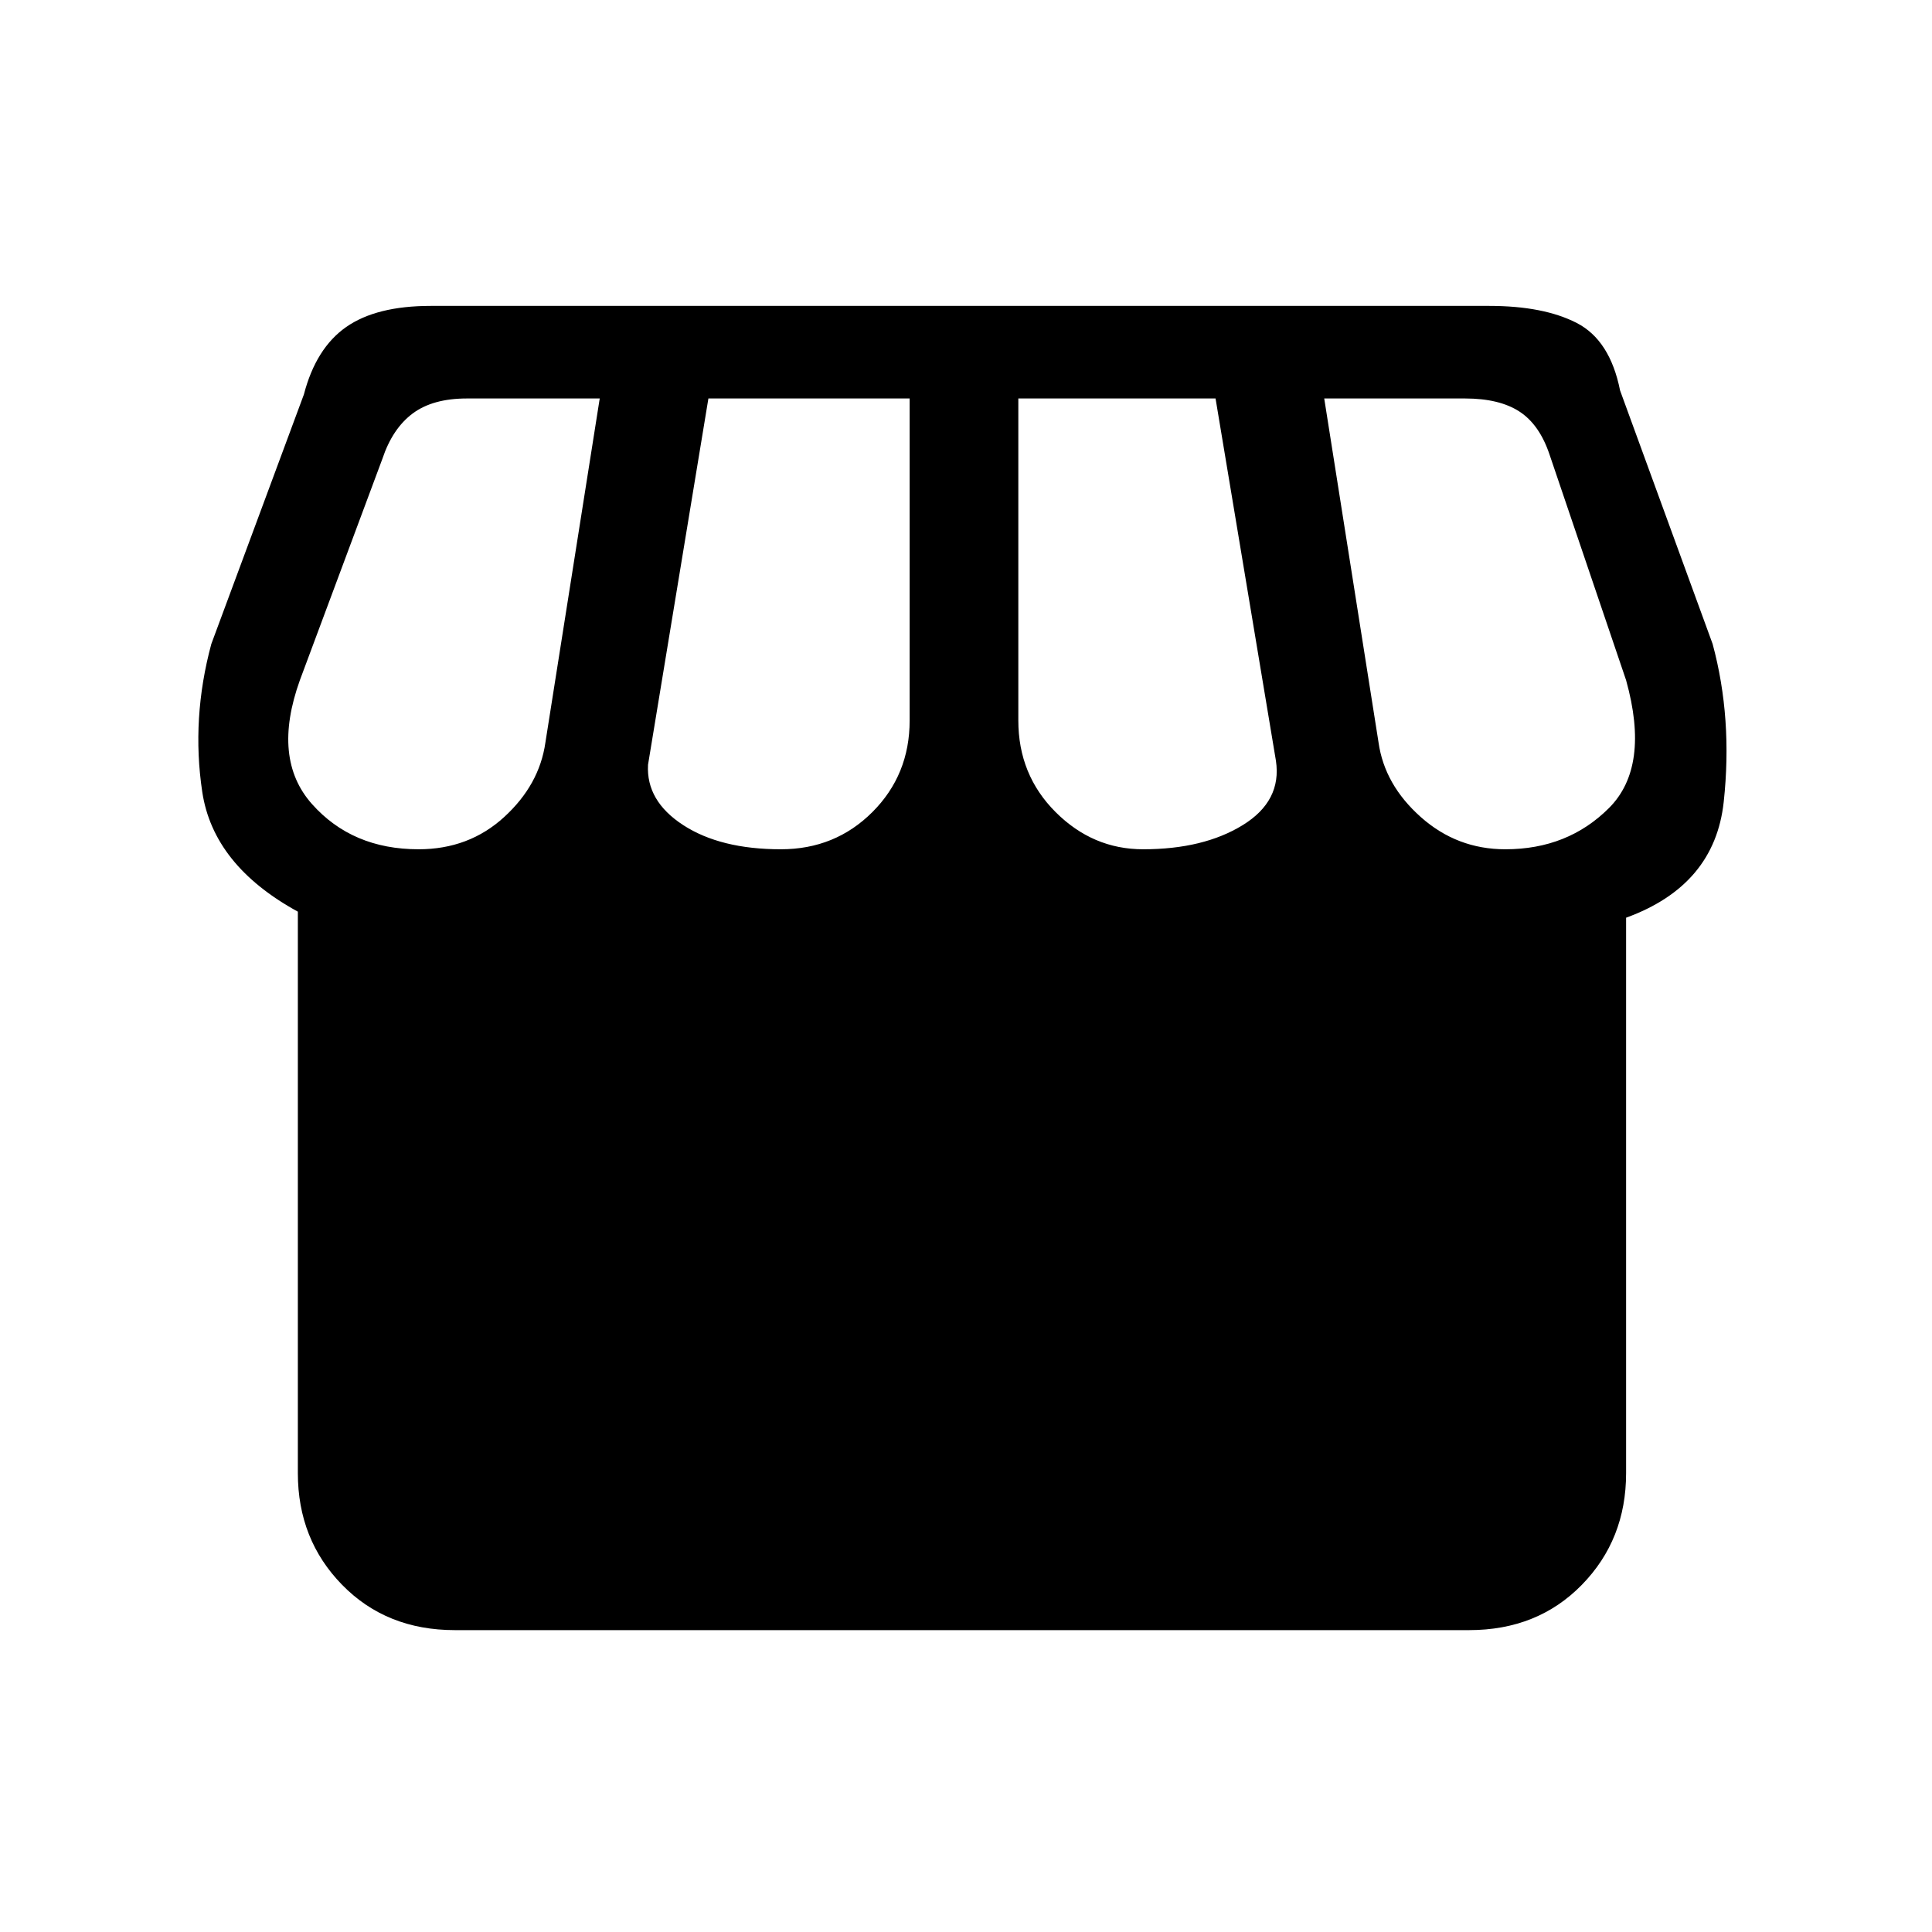 <svg xmlns="http://www.w3.org/2000/svg" height="20" viewBox="0 -960 960 960" width="20"><path d="M808-504v276q0 33-22 55.5T730-150H226q-34 0-56-22.5T148-228v-279q-42-23-47.5-59.5T105-640l46-124q6-23 21-33.5t42-10.5h526q27 0 43.5 8.5T805-766l46 126q10 37 5.5 78.5T808-504Zm-240-34q30 0 49.5-12t16.5-32l-30-180h-98v160q0 27 18.5 45.5T568-538Zm-180 0q27 0 45.5-18.5T452-602v-160H352l-30 182q-1 18 17.5 30t48.5 12Zm-180 0q25 0 42.5-16t20.5-37l27-171h-66q-17 0-27 7.5T190-732l-41 110q-14 39 6 61.5t53 22.5Zm540 0q31 0 51.5-20.5T808-622l-38-112q-5-15-15-21.5t-27-6.5h-70l27 171q3 21 21 37t42 16Z"/></svg>